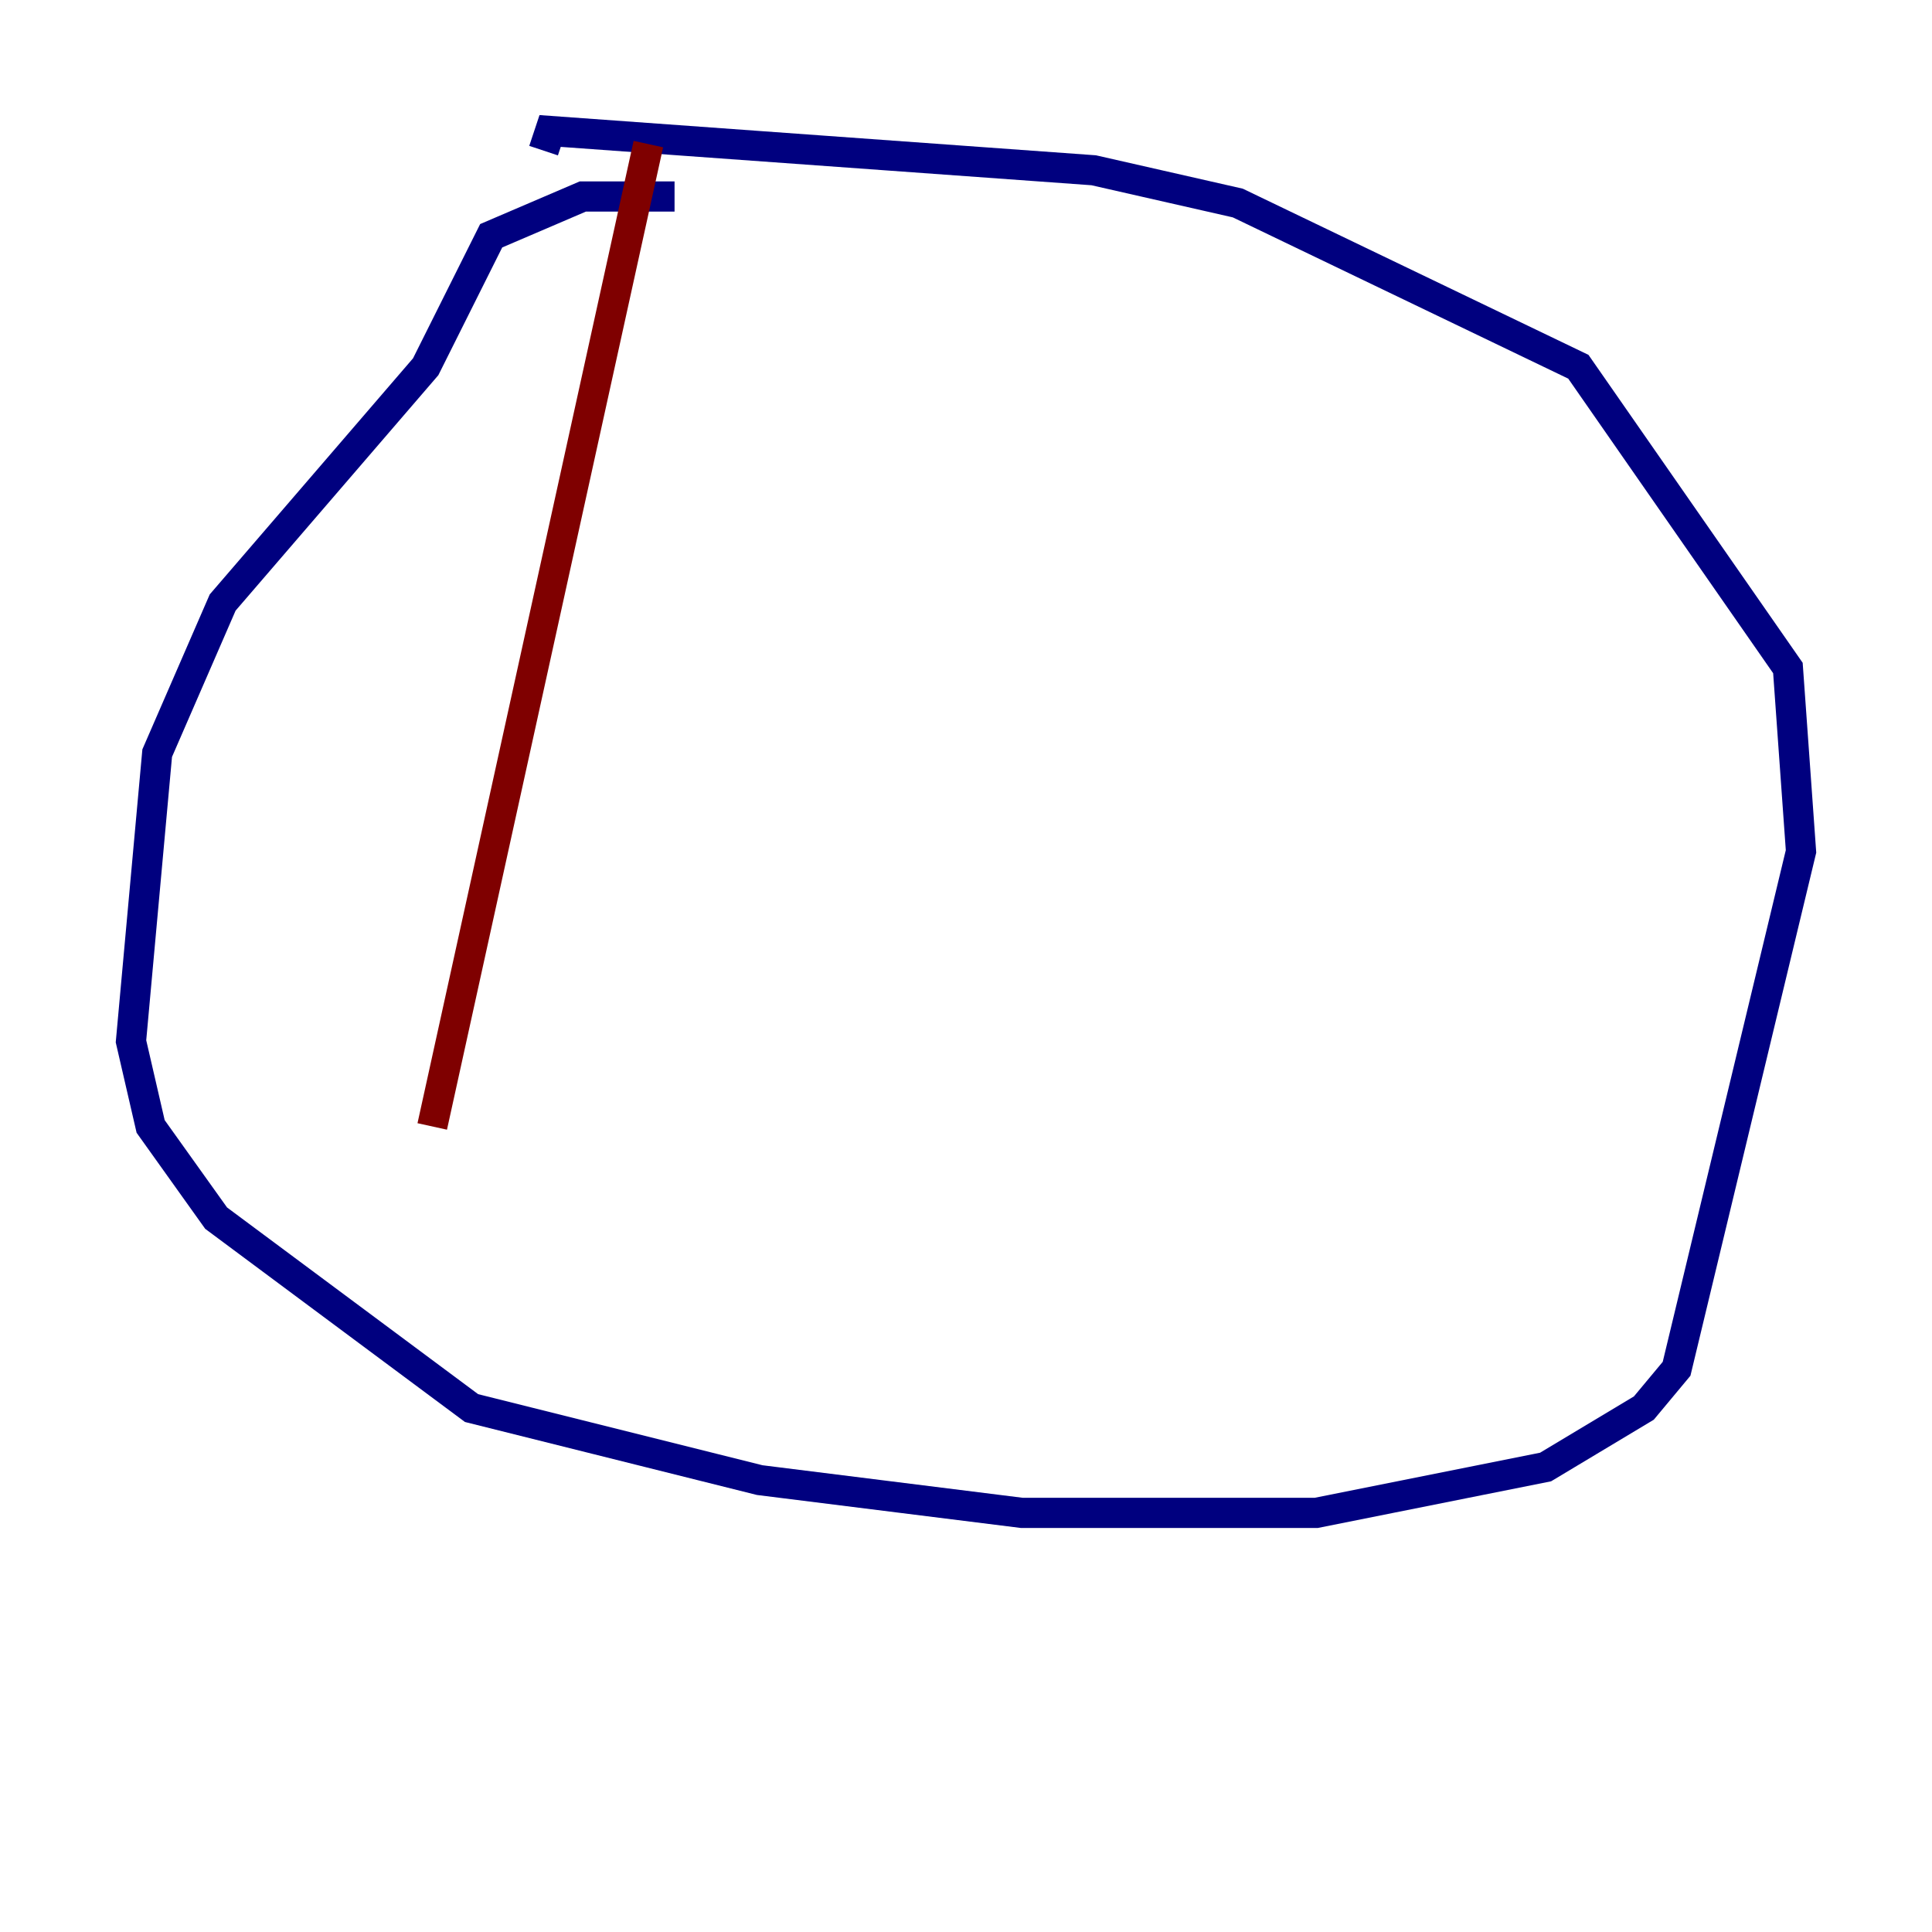 <?xml version="1.0" encoding="utf-8" ?>
<svg baseProfile="tiny" height="128" version="1.2" viewBox="0,0,128,128" width="128" xmlns="http://www.w3.org/2000/svg" xmlns:ev="http://www.w3.org/2001/xml-events" xmlns:xlink="http://www.w3.org/1999/xlink"><defs /><polyline fill="none" points="44.691,13.017 38.617,13.017 32.542,15.62 28.203,24.298 14.752,39.919 10.414,49.898 8.678,68.99 9.98,74.63 14.319,80.705 31.241,93.288 50.332,98.061 67.688,100.231 87.214,100.231 102.4,97.193 108.909,93.288 111.078,90.685 119.322,56.407 118.454,44.258 104.57,24.298 82.007,13.451 72.461,11.281 36.447,8.678 36.014,9.98" stroke="#00007f" stroke-width="2" /><polyline fill="none" points="42.956,9.546 28.637,74.63" stroke="#7f0000" stroke-width="2" /></svg>